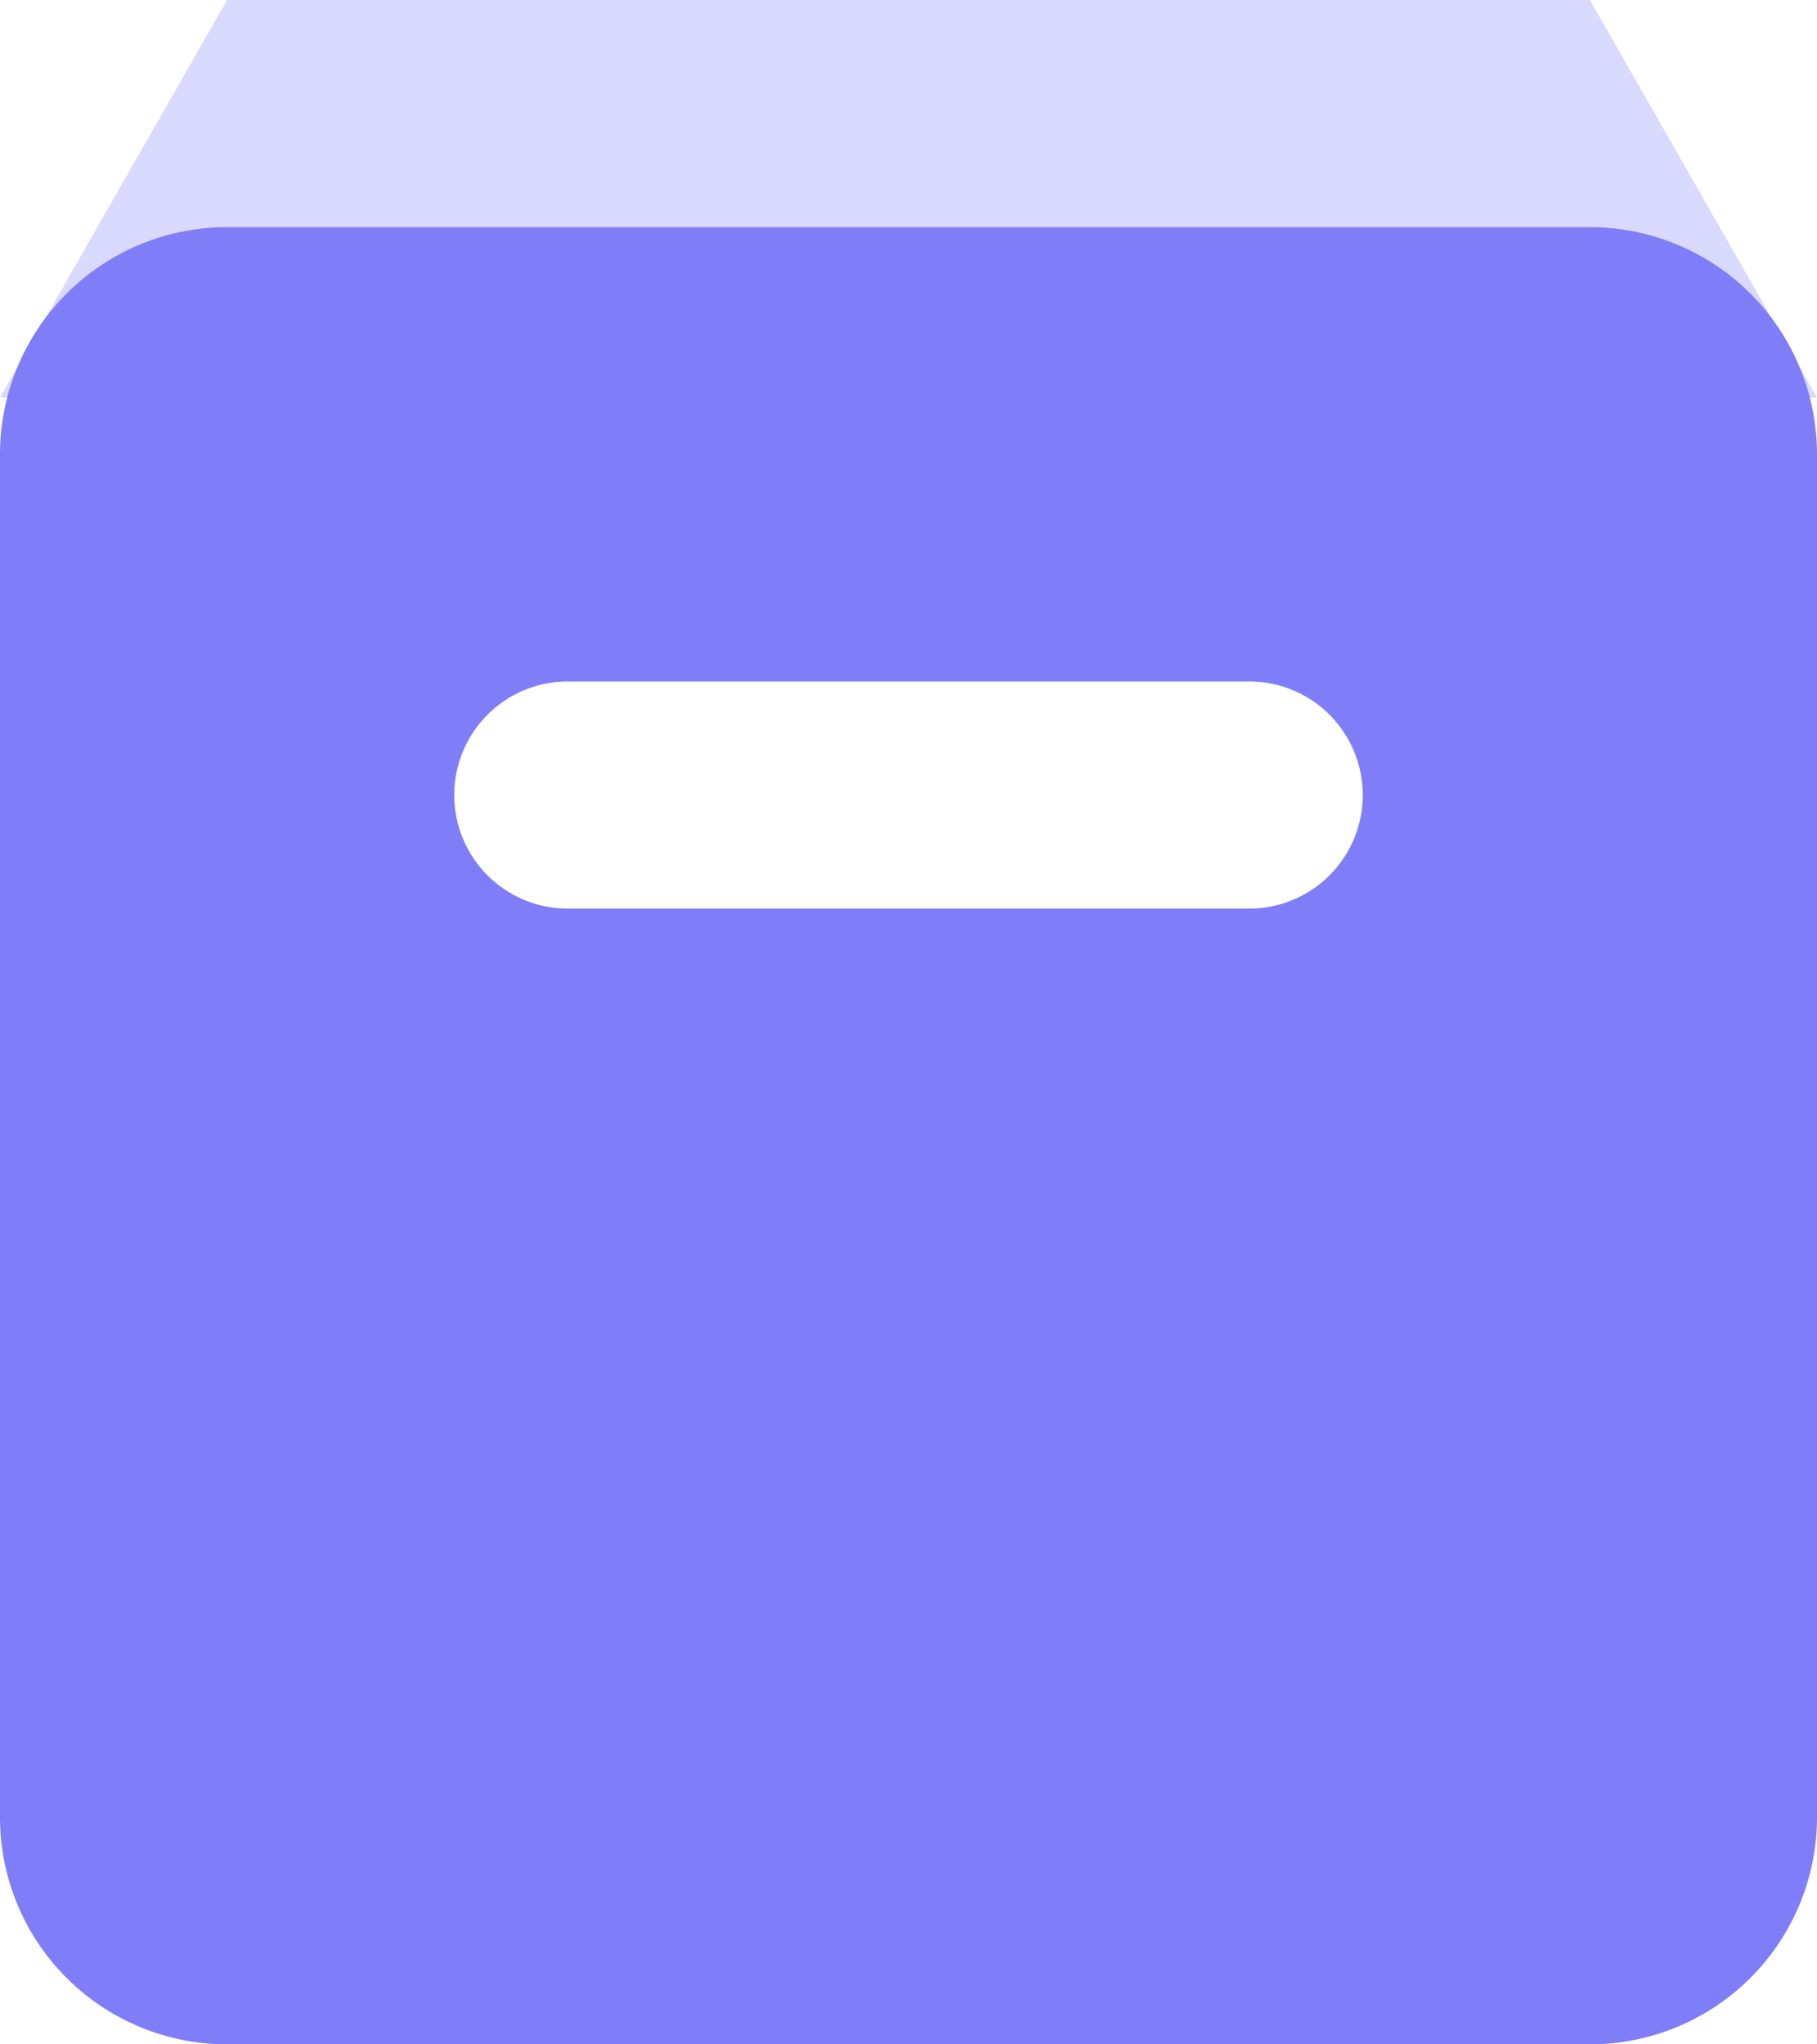 <svg xmlns="http://www.w3.org/2000/svg" width="16" height="18" viewBox="0 0 16 18">
  <g id="box" transform="translate(-4 -3)">
    <path id="Rectangle" d="M6,3H18l2,3.5H4Z" fill="#7f7df8" fill-rule="evenodd" opacity="0.3"/>
    <path id="Combined-Shape" d="M6,5H18a2,2,0,0,1,2,2V19a2,2,0,0,1-2,2H6a2,2,0,0,1-2-2V7A2,2,0,0,1,6,5ZM9,9a1,1,0,0,0,0,2h6a1,1,0,0,0,0-2Z" fill="#7f7df8" fill-rule="evenodd"/>
  </g>
</svg>
